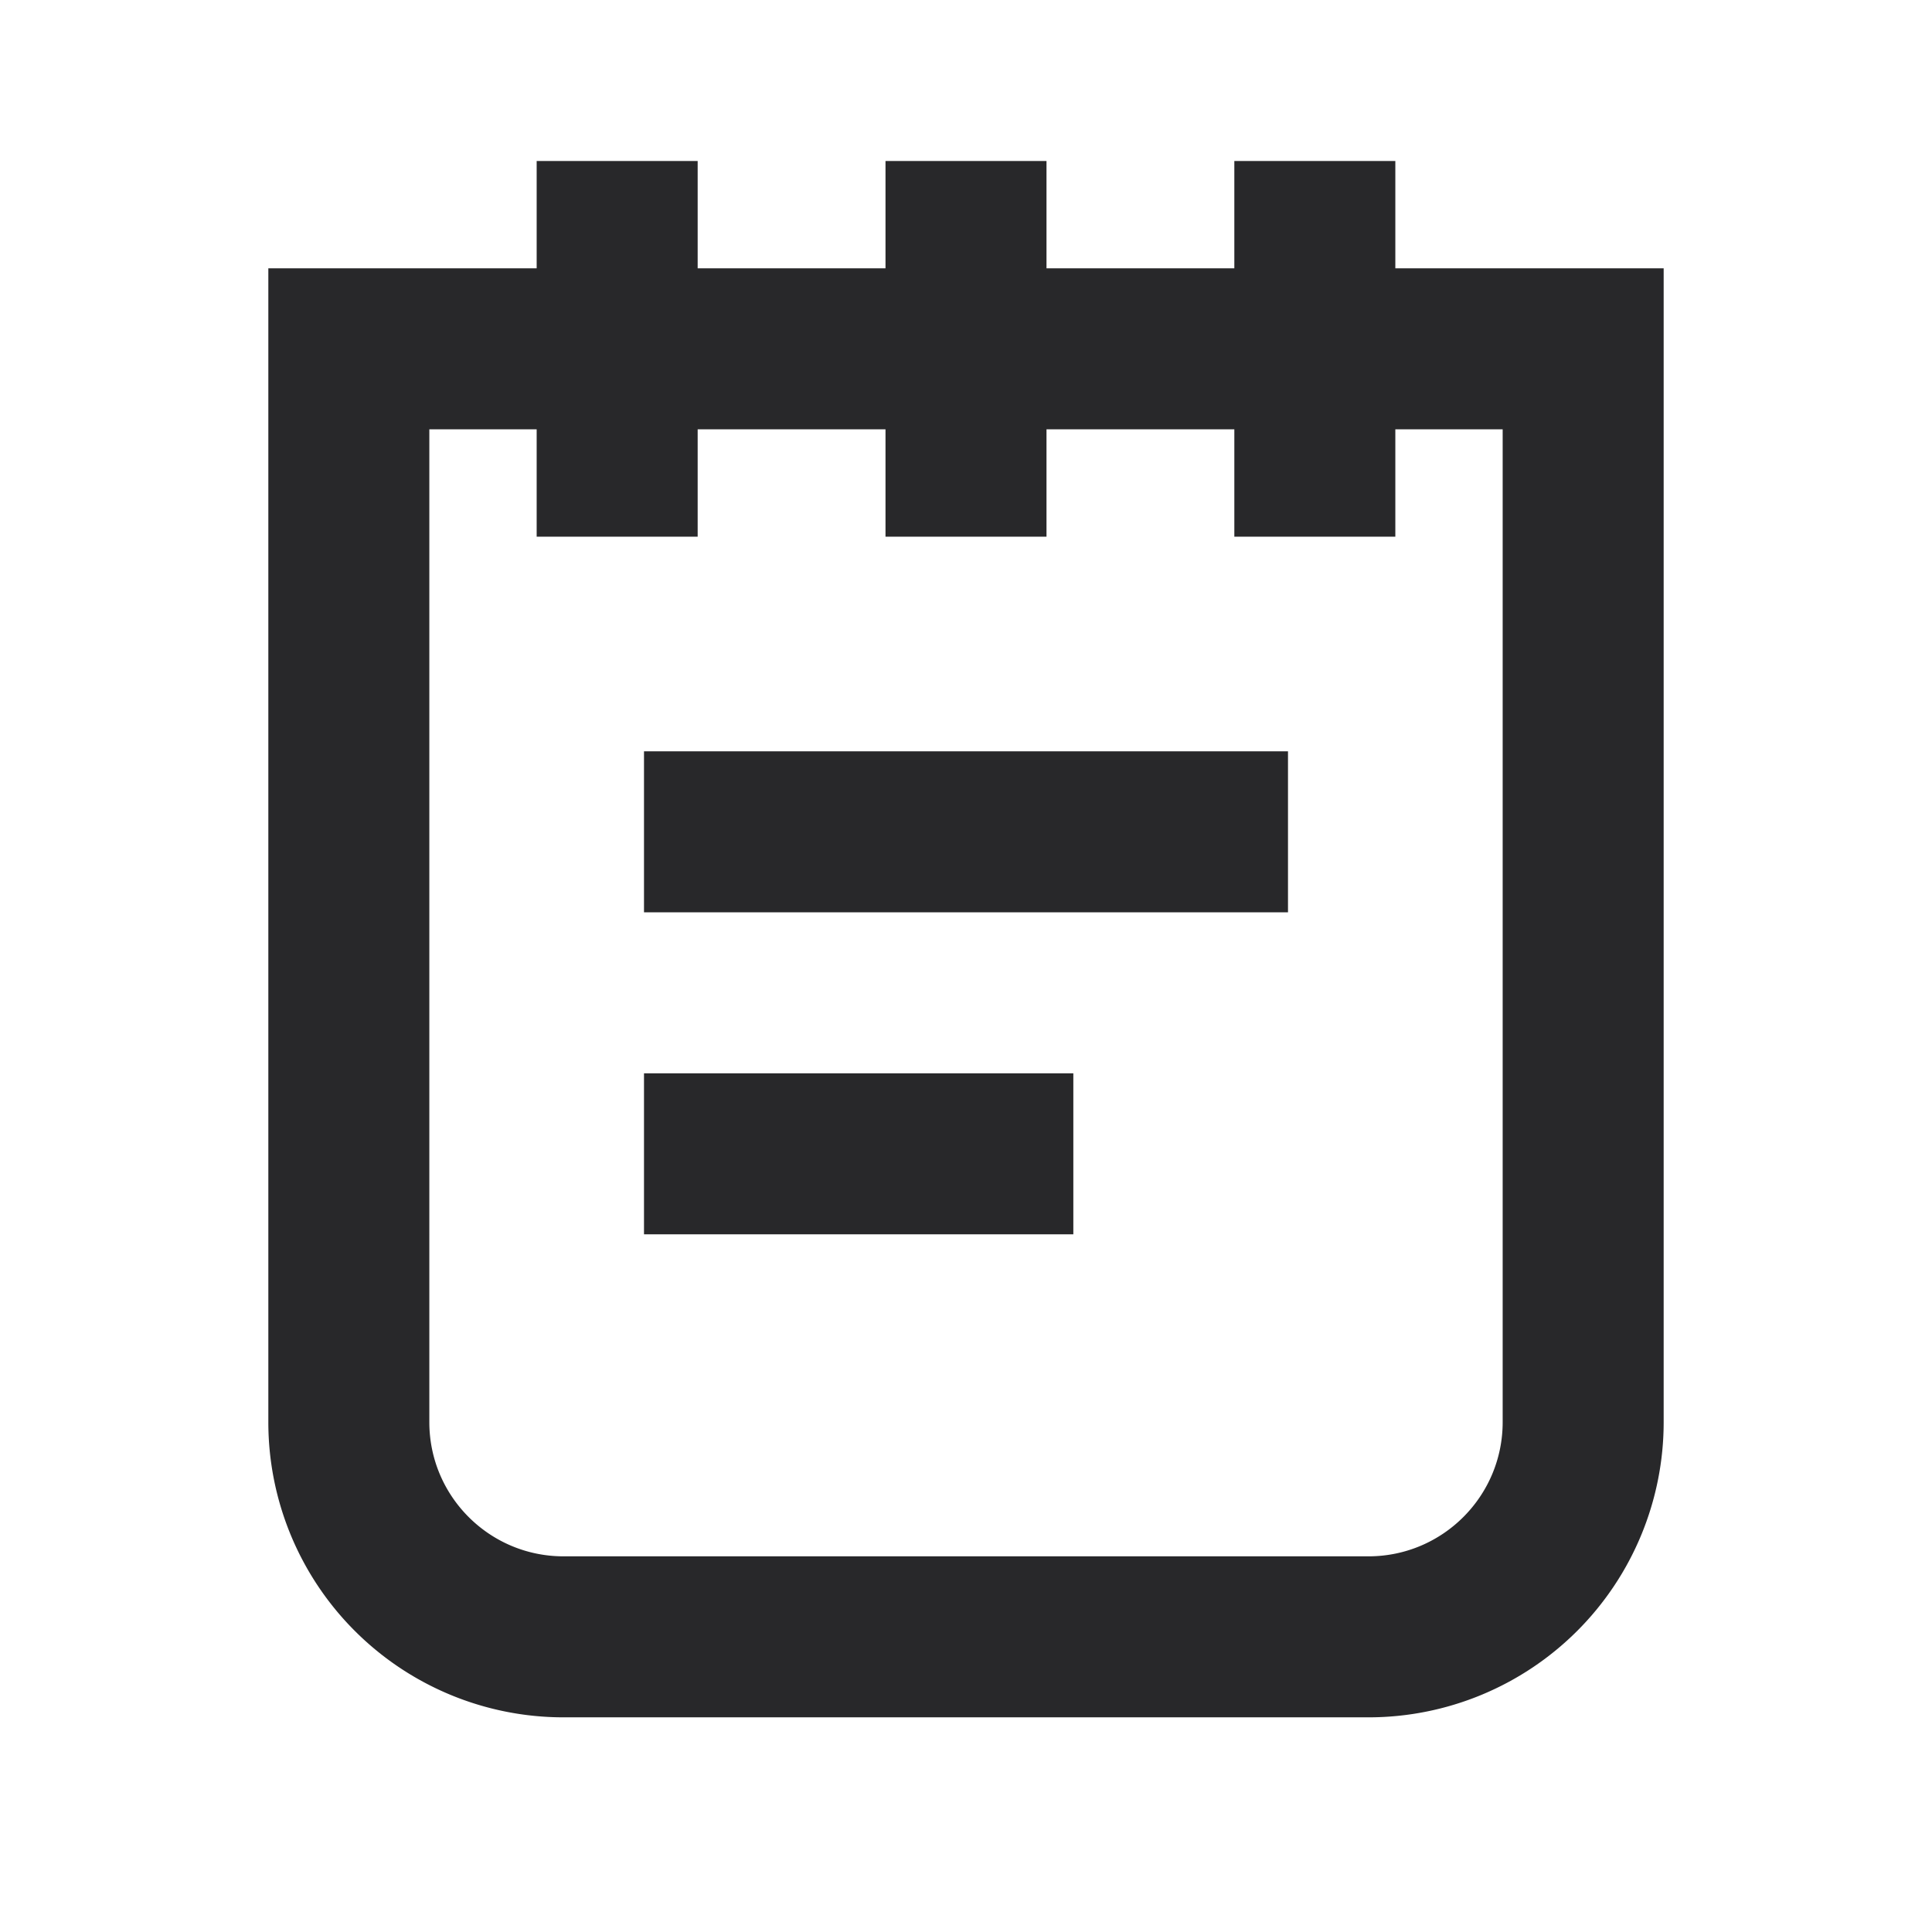 <svg xmlns="http://www.w3.org/2000/svg" style="color: transparent; fill: #28282A;" viewBox="0 0 18 18"><path clip-rule="evenodd" d="M5 4v1h1.5V4h1.75v1h1.5V4h1.75v1H13V4h1v9.25c0 .69-.56 1.25-1.25 1.25h-7.5c-.69 0-1.25-.56-1.25-1.25V4h1zm8-1.5h2.5v10.75A2.75 2.75 0 0112.75 16h-7.5a2.75 2.75 0 01-2.75-2.75V2.5H5v-1h1.5v1h1.75v-1h1.5v1h1.75v-1H13v1zm-1 6H6V7h6v1.5zm-6 3h4V10H6v1.5z" fill-rule="evenodd"></path></svg>